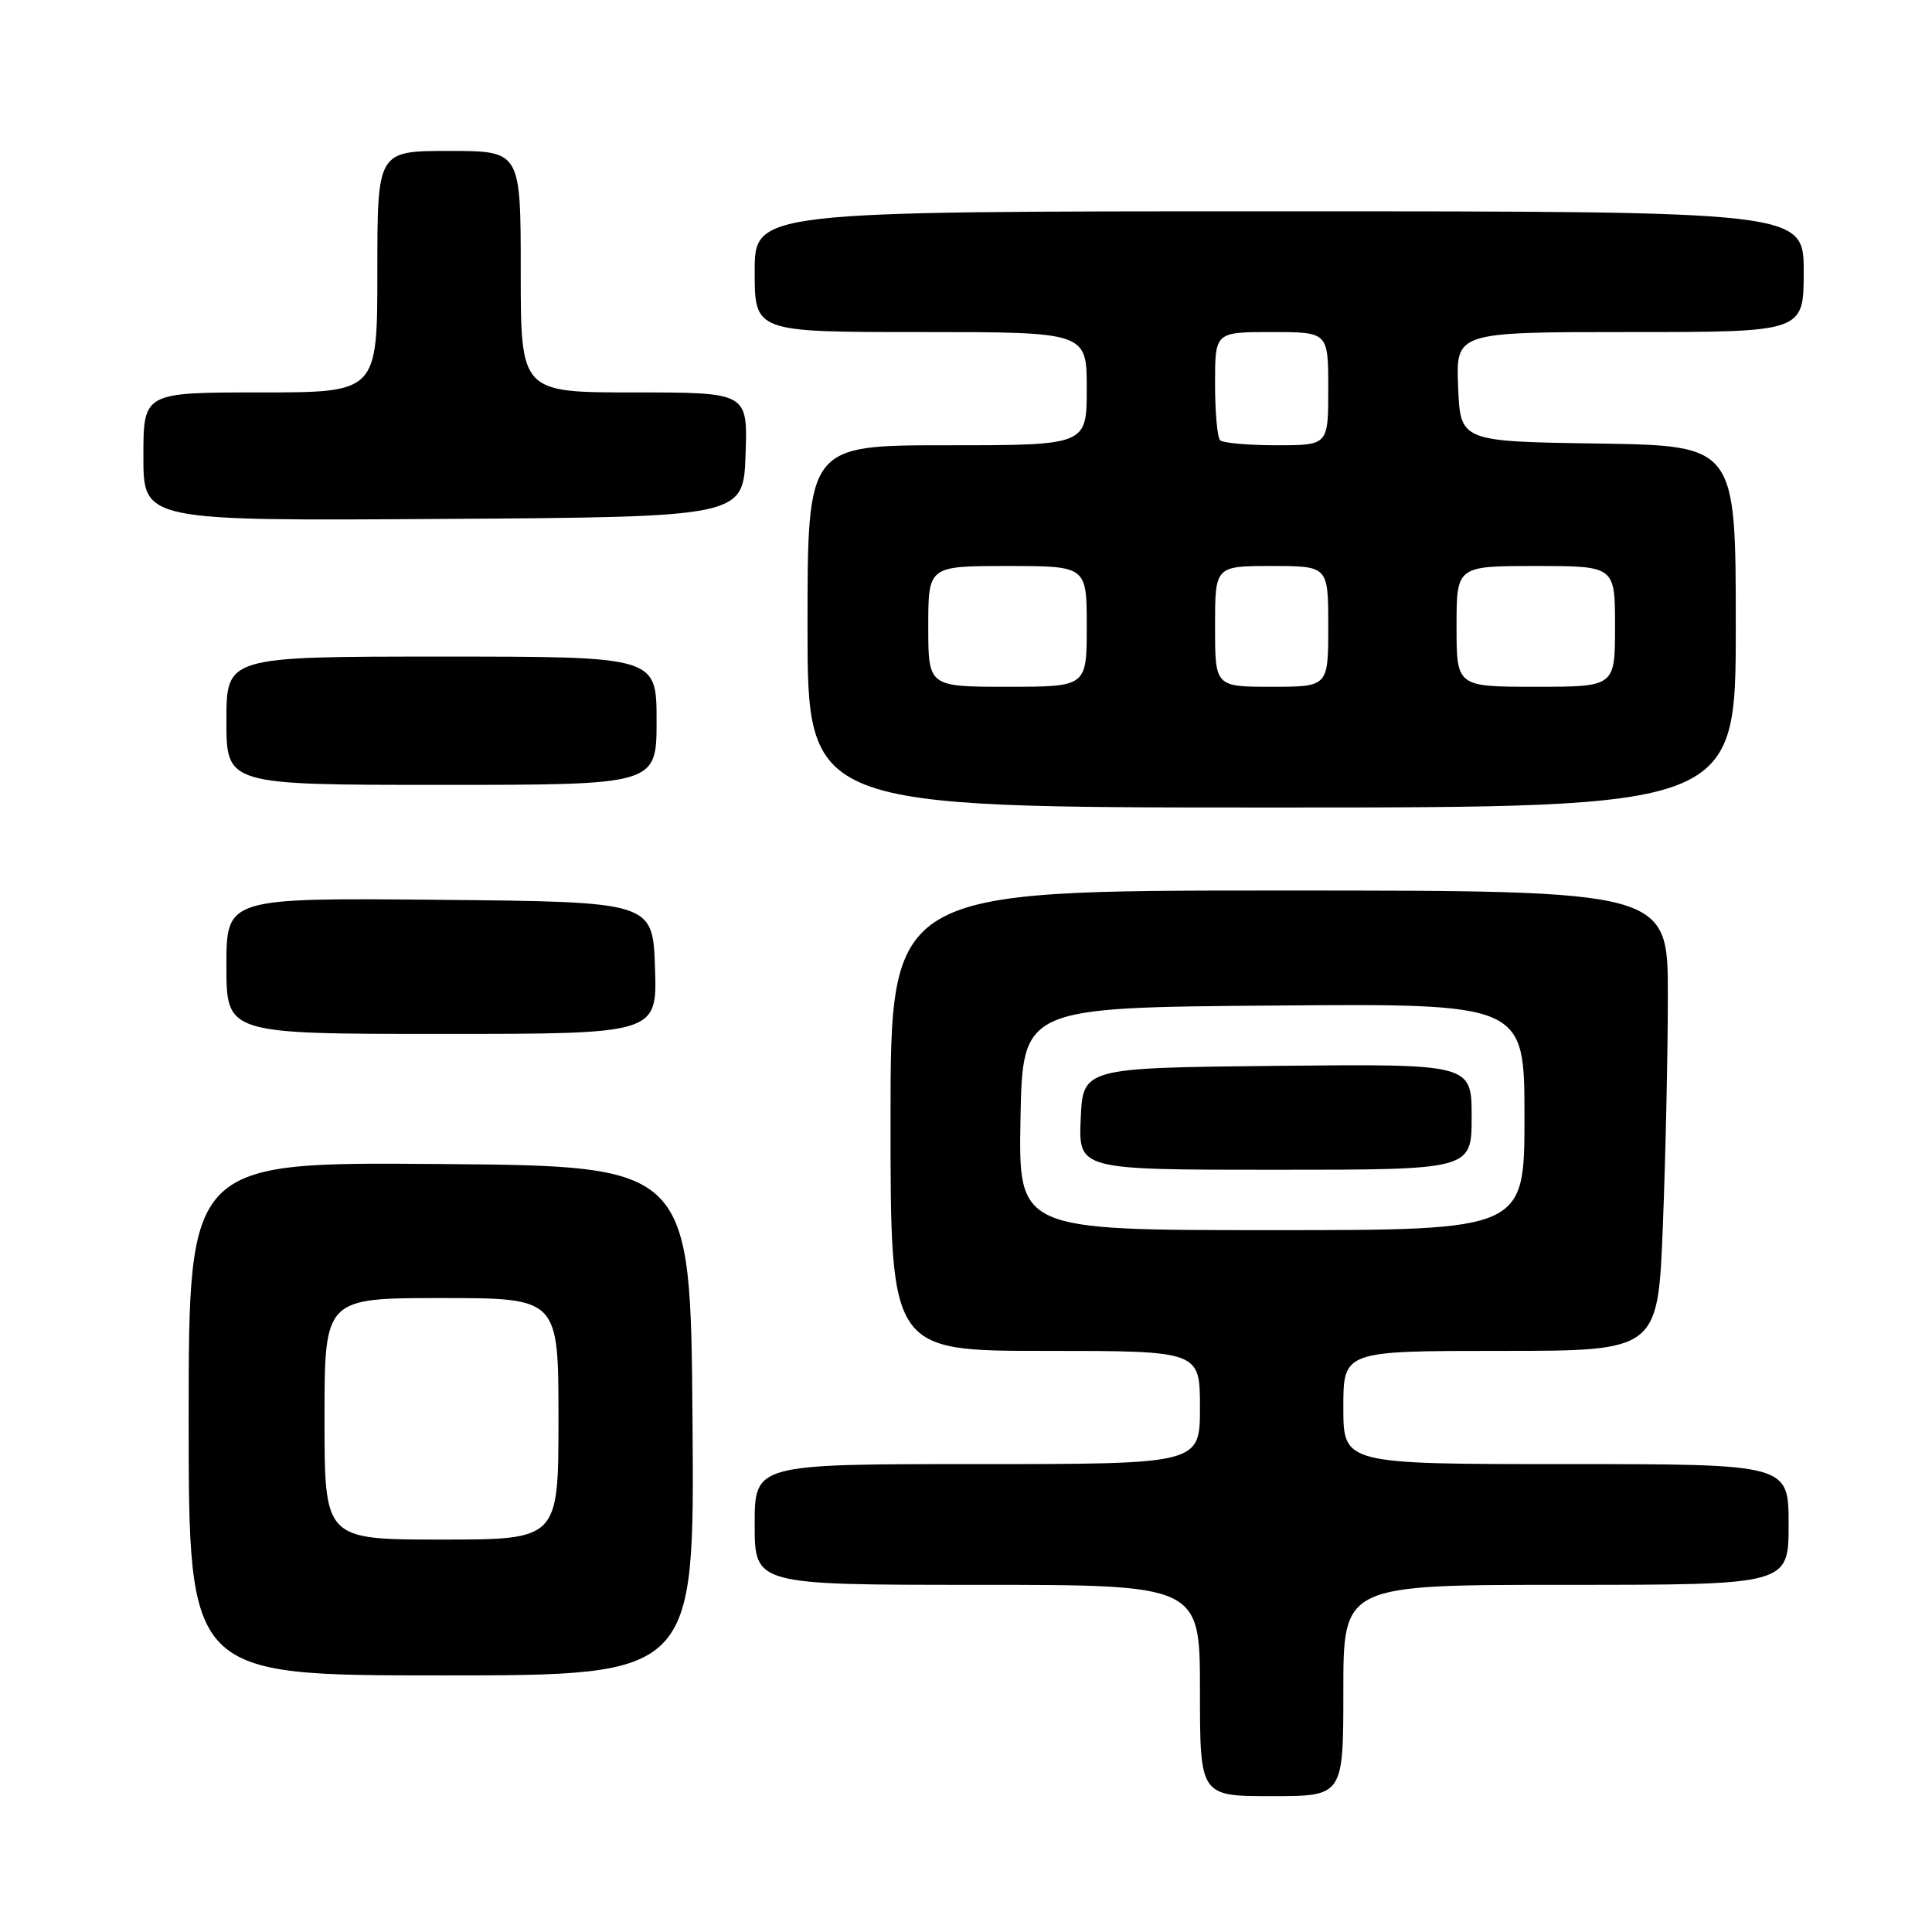 <?xml version="1.0" encoding="UTF-8" standalone="no"?>
<!DOCTYPE svg PUBLIC "-//W3C//DTD SVG 1.1//EN" "http://www.w3.org/Graphics/SVG/1.1/DTD/svg11.dtd" >
<svg xmlns="http://www.w3.org/2000/svg" xmlns:xlink="http://www.w3.org/1999/xlink" version="1.1" viewBox="0 0 256 256">
 <g >
 <path fill="currentColor"
d=" M 178.00 224.00 C 178.00 210.00 178.00 210.00 207.50 210.00 C 237.00 210.00 237.00 210.00 237.00 202.00 C 237.00 194.00 237.00 194.00 207.50 194.00 C 178.00 194.00 178.00 194.00 178.00 186.50 C 178.00 179.00 178.00 179.00 198.84 179.00 C 219.69 179.00 219.69 179.00 220.34 162.34 C 220.70 153.18 221.00 139.45 221.00 131.84 C 221.00 118.00 221.00 118.00 169.50 118.00 C 118.00 118.00 118.00 118.00 118.00 148.50 C 118.00 179.00 118.00 179.00 138.50 179.00 C 159.00 179.00 159.00 179.00 159.00 186.50 C 159.00 194.00 159.00 194.00 129.50 194.00 C 100.00 194.00 100.00 194.00 100.00 202.00 C 100.00 210.00 100.00 210.00 129.50 210.00 C 159.00 210.00 159.00 210.00 159.00 224.00 C 159.00 238.00 159.00 238.00 168.50 238.00 C 178.00 238.00 178.00 238.00 178.00 224.00 Z  M 91.76 188.25 C 91.50 154.50 91.50 154.50 58.25 154.24 C 25.00 153.97 25.00 153.97 25.00 187.99 C 25.00 222.00 25.00 222.00 58.51 222.00 C 92.03 222.00 92.03 222.00 91.76 188.25 Z  M 86.79 128.25 C 86.50 119.50 86.50 119.50 58.25 119.23 C 30.00 118.97 30.00 118.97 30.00 127.98 C 30.00 137.00 30.00 137.00 58.54 137.00 C 87.08 137.00 87.08 137.00 86.79 128.25 Z  M 230.00 83.02 C 230.00 59.05 230.00 59.05 211.75 58.77 C 193.50 58.50 193.50 58.50 193.21 51.25 C 192.91 44.00 192.91 44.00 215.96 44.00 C 239.00 44.00 239.00 44.00 239.00 36.00 C 239.00 28.00 239.00 28.00 169.50 28.00 C 100.00 28.00 100.00 28.00 100.00 36.00 C 100.00 44.00 100.00 44.00 122.00 44.00 C 144.00 44.00 144.00 44.00 144.00 51.50 C 144.00 59.00 144.00 59.00 125.50 59.00 C 107.00 59.00 107.00 59.00 107.00 83.00 C 107.00 107.00 107.00 107.00 168.50 107.00 C 230.00 107.00 230.00 107.00 230.00 83.02 Z  M 87.00 95.50 C 87.00 87.00 87.00 87.00 58.50 87.00 C 30.00 87.00 30.00 87.00 30.00 95.50 C 30.00 104.00 30.00 104.00 58.50 104.00 C 87.00 104.00 87.00 104.00 87.00 95.50 Z  M 98.79 60.25 C 99.08 52.00 99.08 52.00 84.04 52.00 C 69.00 52.00 69.00 52.00 69.00 36.00 C 69.00 20.00 69.00 20.00 59.50 20.00 C 50.00 20.00 50.00 20.00 50.00 36.00 C 50.00 52.00 50.00 52.00 34.50 52.00 C 19.00 52.00 19.00 52.00 19.00 60.51 C 19.00 69.02 19.00 69.02 58.75 68.76 C 98.50 68.50 98.50 68.50 98.79 60.25 Z  M 135.22 148.25 C 135.50 133.50 135.50 133.50 168.75 133.24 C 202.00 132.97 202.00 132.97 202.00 147.99 C 202.00 163.00 202.00 163.00 168.47 163.00 C 134.95 163.00 134.95 163.00 135.22 148.25 Z  M 195.00 147.98 C 195.00 140.97 195.00 140.97 169.25 141.23 C 143.50 141.50 143.50 141.50 143.20 148.25 C 142.91 155.00 142.91 155.00 168.95 155.00 C 195.00 155.00 195.00 155.00 195.00 147.98 Z  M 43.00 188.00 C 43.00 172.00 43.00 172.00 58.50 172.00 C 74.00 172.00 74.00 172.00 74.00 188.00 C 74.00 204.00 74.00 204.00 58.50 204.00 C 43.00 204.00 43.00 204.00 43.00 188.00 Z  M 123.00 83.00 C 123.00 75.00 123.00 75.00 133.50 75.00 C 144.00 75.00 144.00 75.00 144.00 83.00 C 144.00 91.00 144.00 91.00 133.50 91.00 C 123.00 91.00 123.00 91.00 123.00 83.00 Z  M 161.00 83.00 C 161.00 75.00 161.00 75.00 168.50 75.00 C 176.00 75.00 176.00 75.00 176.00 83.00 C 176.00 91.00 176.00 91.00 168.50 91.00 C 161.00 91.00 161.00 91.00 161.00 83.00 Z  M 193.00 83.00 C 193.00 75.00 193.00 75.00 203.50 75.00 C 214.00 75.00 214.00 75.00 214.00 83.00 C 214.00 91.00 214.00 91.00 203.50 91.00 C 193.00 91.00 193.00 91.00 193.00 83.00 Z  M 161.67 58.33 C 161.30 57.97 161.00 54.59 161.00 50.83 C 161.00 44.00 161.00 44.00 168.50 44.00 C 176.00 44.00 176.00 44.00 176.00 51.50 C 176.00 59.00 176.00 59.00 169.17 59.00 C 165.41 59.00 162.03 58.70 161.67 58.33 Z "/>
</g>
</svg>